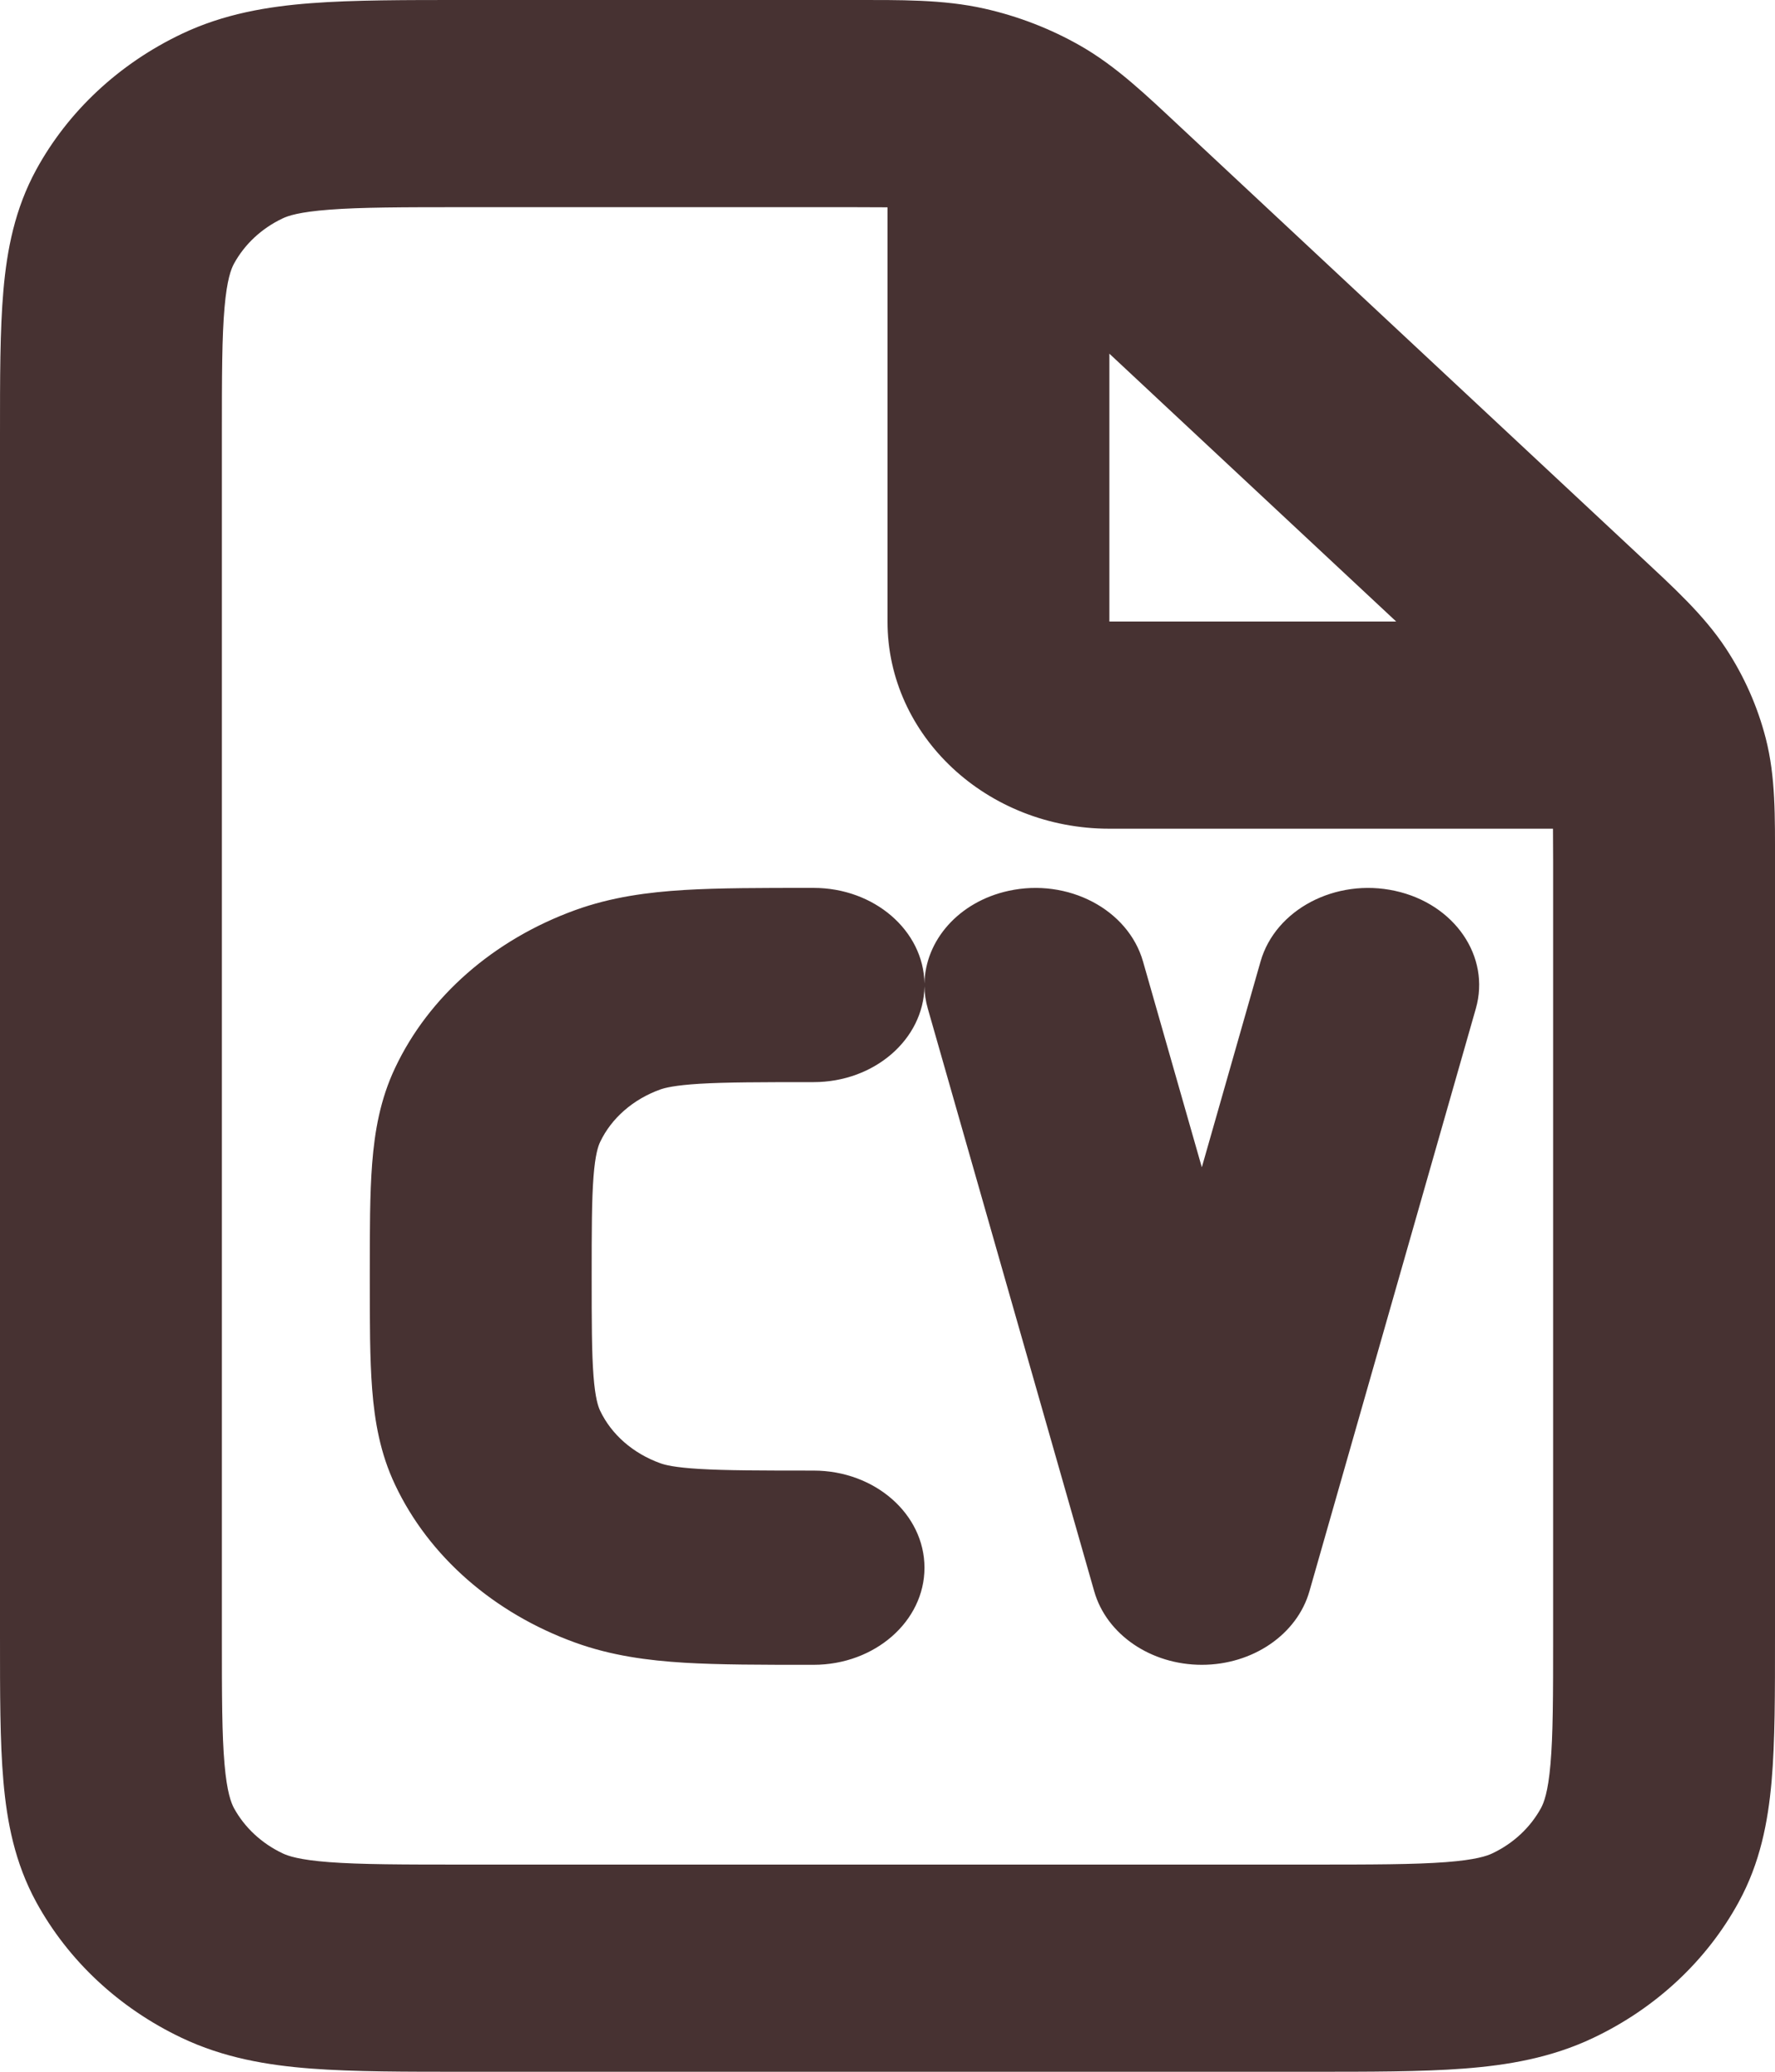 <svg width="24" height="28" viewBox="0 0 24 28" fill="none" xmlns="http://www.w3.org/2000/svg">
<path d="M15 1.652C15 0.879 14.328 0.252 13.5 0.252C12.671 0.252 12 0.879 12 1.652H15ZM22.23 11.2C23.058 11.2 23.73 10.573 23.73 9.8C23.73 9.027 23.058 8.4 22.23 8.4V11.2ZM17.7 25.2H6.3V28H17.7V25.2ZM3 22.12V5.88H2.62864e-06V22.12H3ZM6.3 2.8H11.512V0H6.3V2.8ZM21 11.656V22.12H24V11.656H21ZM11.512 2.8C12.317 2.8 12.475 2.809 12.607 2.839L13.308 0.116C12.75 -0.009 12.174 0 11.512 0V2.8ZM15.966 1.722C15.498 1.285 15.098 0.899 14.609 0.619L13.041 3.006C13.157 3.073 13.276 3.171 13.845 3.702L15.966 1.722ZM12.607 2.839C12.761 2.873 12.907 2.93 13.041 3.006L14.609 0.619C14.206 0.389 13.767 0.219 13.308 0.116L12.607 2.839ZM6.3 25.2C5.435 25.2 4.877 25.199 4.452 25.167C4.044 25.136 3.893 25.083 3.819 25.047L2.457 27.542C3.025 27.812 3.614 27.912 4.207 27.957C4.783 28.001 5.485 28 6.3 28V25.2ZM2.62864e-06 22.12C2.62864e-06 22.881 -0.001 23.536 0.046 24.073C0.094 24.627 0.201 25.177 0.49 25.707L3.163 24.436C3.126 24.366 3.069 24.225 3.036 23.845C3.001 23.448 3 22.927 3 22.12H2.62864e-06ZM3.819 25.047C3.537 24.913 3.307 24.699 3.163 24.436L0.49 25.707C0.922 26.497 1.61 27.14 2.457 27.542L3.819 25.047ZM17.7 28C18.515 28 19.217 28.001 19.792 27.957C20.386 27.912 20.975 27.812 21.543 27.542L20.181 25.047C20.107 25.083 19.956 25.136 19.548 25.167C19.123 25.199 18.565 25.2 17.7 25.2V28ZM21 22.12C21 22.927 20.999 23.448 20.964 23.845C20.931 24.225 20.874 24.366 20.836 24.436L23.509 25.707C23.799 25.177 23.905 24.627 23.954 24.073C24.001 23.536 24 22.881 24 22.12H21ZM21.543 27.542C22.39 27.14 23.078 26.497 23.509 25.707L20.836 24.436C20.692 24.699 20.463 24.913 20.181 25.047L21.543 27.542ZM20.033 9.478C20.603 10.009 20.708 10.12 20.779 10.228L23.337 8.765C23.037 8.309 22.623 7.935 22.155 7.498L20.033 9.478ZM24 11.656C24 11.037 24.009 10.5 23.875 9.979L20.959 10.633C20.99 10.757 21 10.904 21 11.656H24ZM20.779 10.228C20.861 10.354 20.922 10.49 20.959 10.633L23.875 9.979C23.765 9.551 23.584 9.141 23.337 8.765L20.779 10.228ZM3 5.88C3 5.073 3.001 4.552 3.036 4.155C3.069 3.775 3.126 3.634 3.163 3.565L0.49 2.293C0.201 2.823 0.094 3.374 0.046 3.927C-0.001 4.464 2.62864e-06 5.119 2.62864e-06 5.88H3ZM6.3 0C5.485 0 4.783 -0.001 4.207 0.043C3.614 0.088 3.025 0.188 2.457 0.458L3.819 2.953C3.893 2.917 4.044 2.865 4.452 2.834C4.877 2.801 5.435 2.8 6.3 2.8V0ZM3.163 3.565C3.307 3.301 3.537 3.087 3.819 2.953L2.457 0.458C1.61 0.861 0.922 1.503 0.49 2.293L3.163 3.565ZM12 1.652V8.4H15V1.652H12ZM15 11.2H22.23V8.4H15V11.2ZM12 8.4C12 9.946 13.343 11.2 15 11.2V8.4H12ZM13.845 3.702L20.033 9.478L22.155 7.498L15.966 1.722L13.845 3.702Z" fill="#473232"/>
<path d="M13.636 12.04C14.44 11.864 15.254 12.291 15.455 12.995L16.25 15.776L17.044 12.995C17.245 12.291 18.06 11.864 18.863 12.04C19.667 12.215 20.156 12.928 19.955 13.631L17.705 21.506C17.538 22.09 16.938 22.5 16.25 22.5C15.561 22.5 14.961 22.09 14.795 21.506L12.545 13.631C12.516 13.531 12.501 13.43 12.5 13.331C12.488 14.048 11.821 14.625 11 14.625C10.28 14.625 9.816 14.626 9.461 14.647C9.119 14.668 8.988 14.703 8.926 14.725C8.558 14.858 8.266 15.114 8.114 15.435C8.088 15.49 8.048 15.604 8.025 15.903C8.001 16.214 8 16.621 8 17.25C8 17.88 8.001 18.286 8.025 18.597C8.048 18.896 8.088 19.01 8.114 19.065C8.266 19.386 8.558 19.642 8.926 19.775C8.988 19.798 9.119 19.833 9.461 19.853C9.816 19.874 10.28 19.875 11 19.875C11.828 19.875 12.5 20.463 12.5 21.188C12.5 21.912 11.828 22.5 11 22.5H10.955C10.296 22.5 9.727 22.5 9.256 22.472C8.762 22.442 8.267 22.377 7.778 22.2C6.675 21.801 5.799 21.034 5.343 20.069C5.14 19.642 5.066 19.209 5.032 18.776C5 18.364 5 17.868 5 17.292V17.25V17.208C5 16.633 5 16.136 5.032 15.725C5.066 15.292 5.14 14.859 5.343 14.431C5.799 13.466 6.675 12.7 7.778 12.3C8.267 12.123 8.762 12.058 9.256 12.028C9.727 12 10.296 12 10.955 12L11 12C11.821 12 12.488 12.577 12.5 13.293C12.509 12.712 12.962 12.187 13.636 12.04Z" fill="#473232"/>
</svg>
